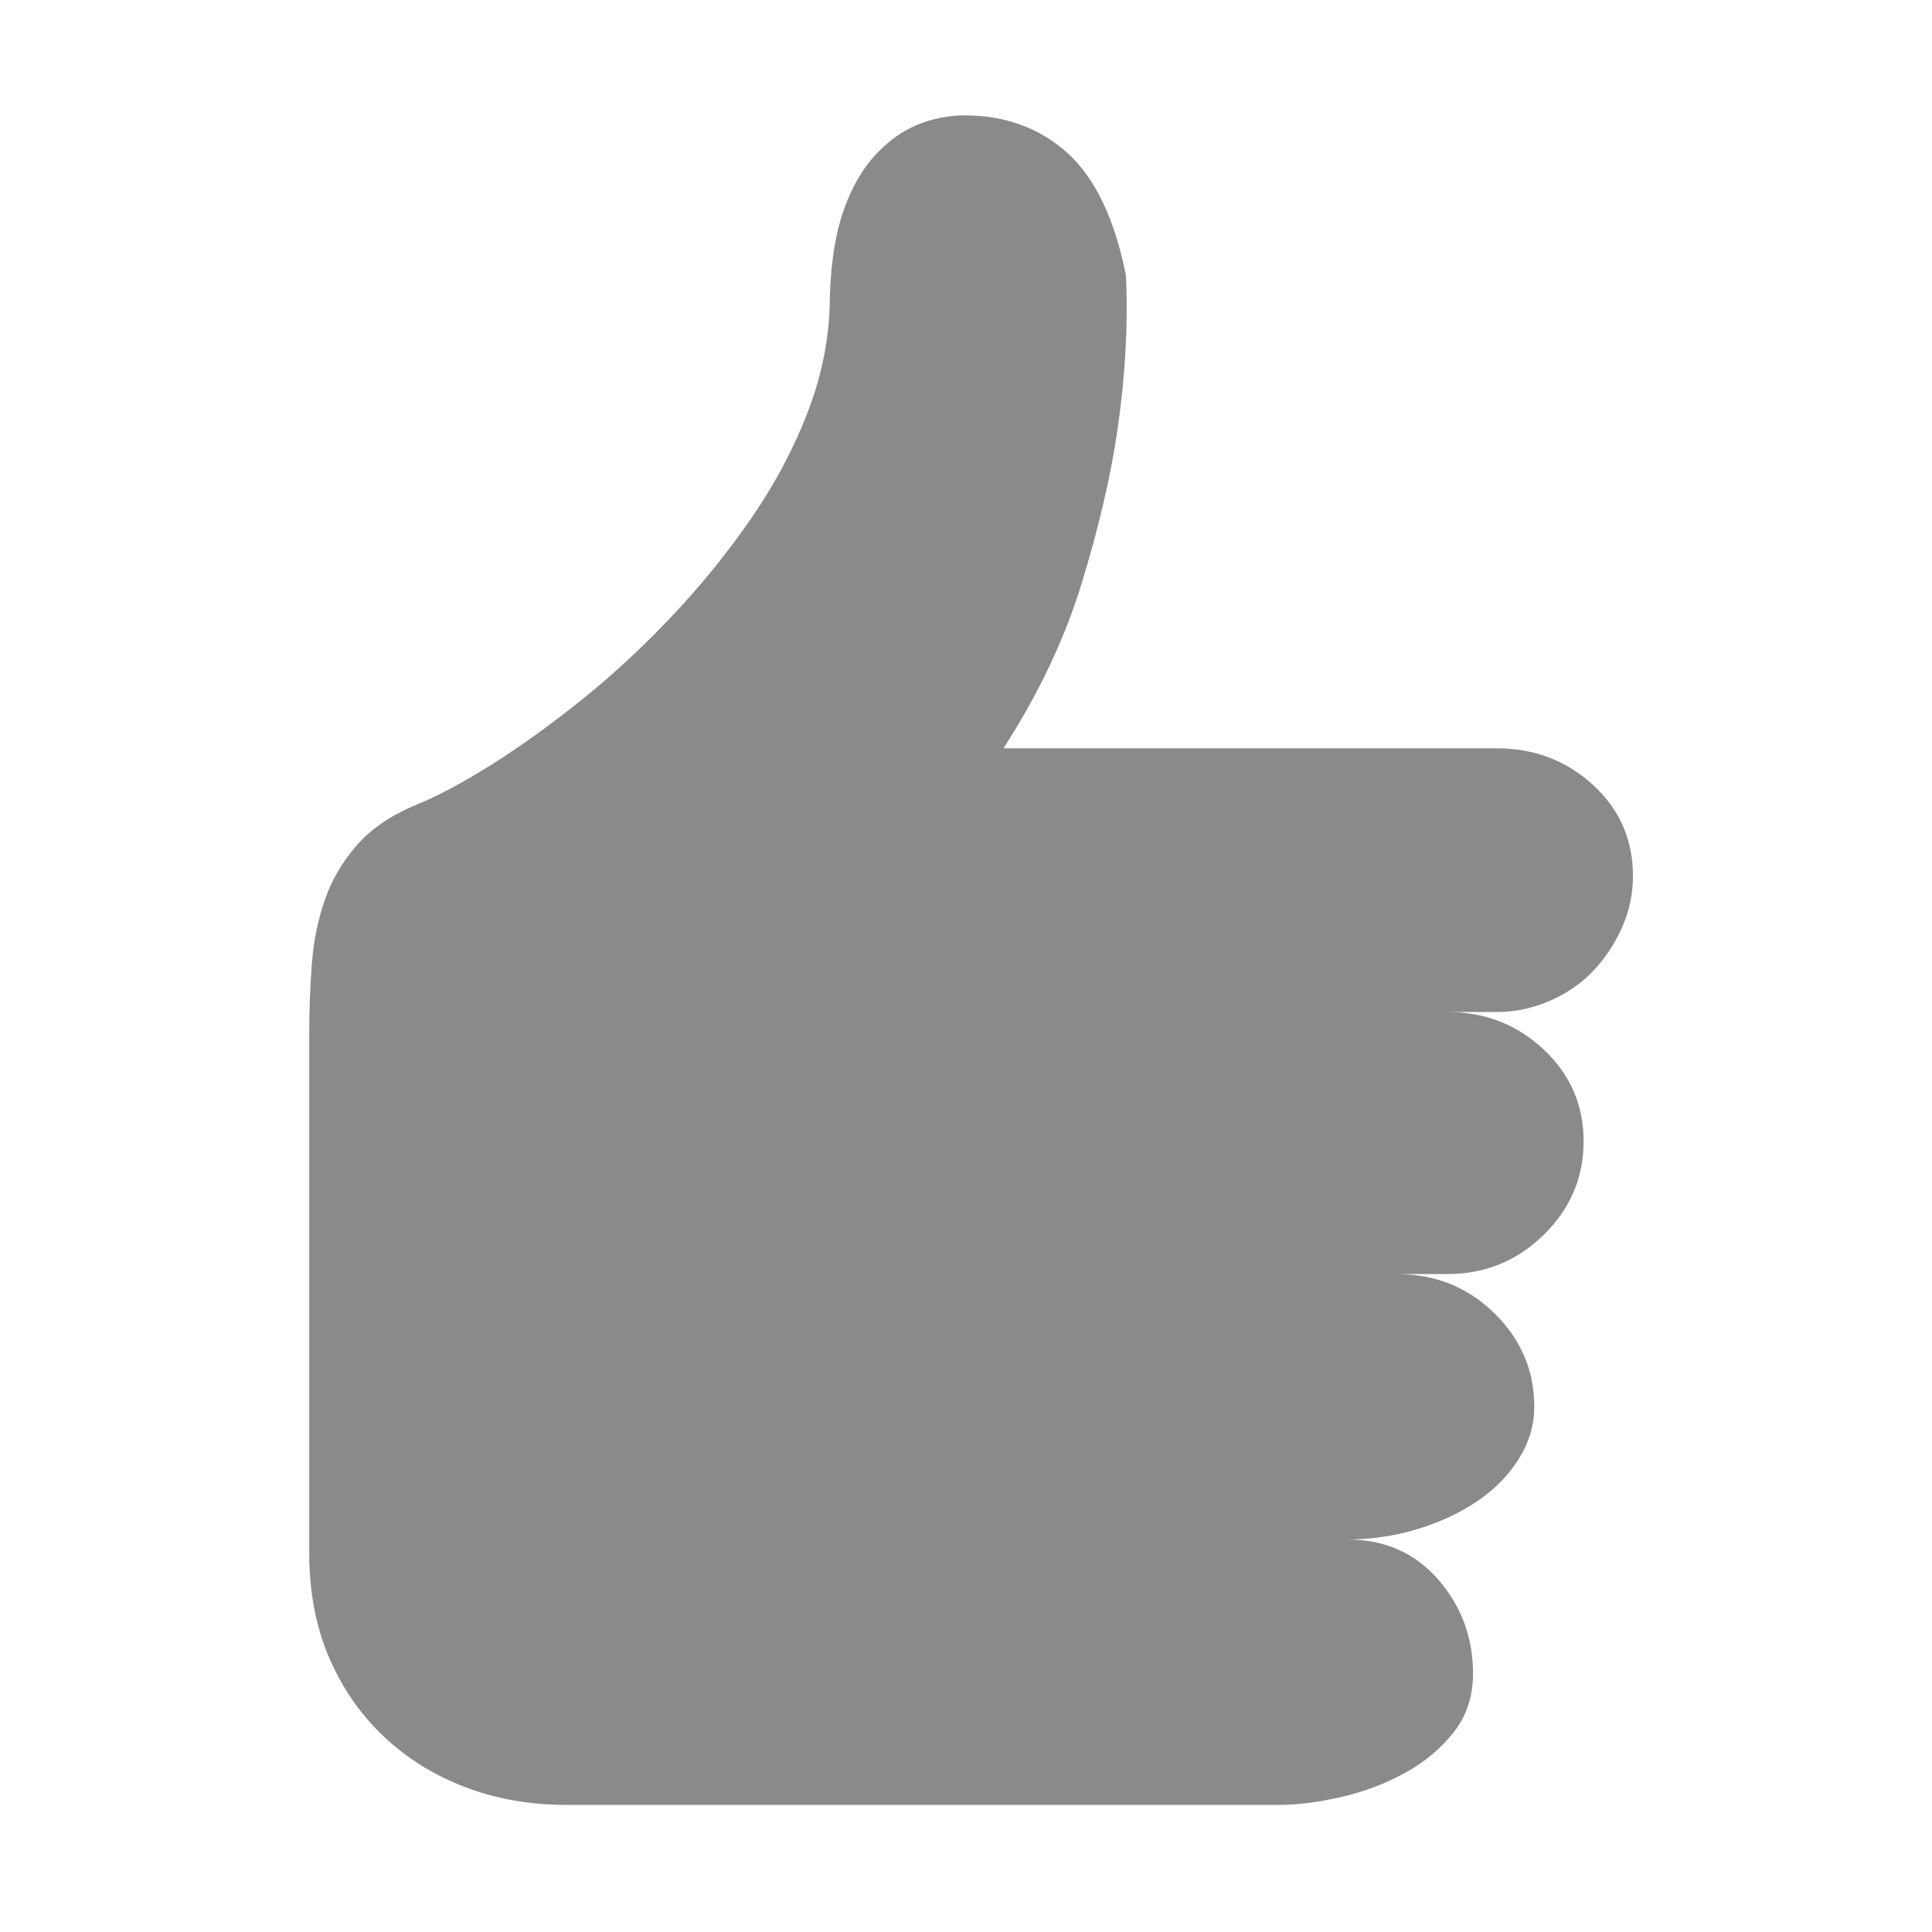 <?xml version="1.0" standalone="no"?><!DOCTYPE svg PUBLIC "-//W3C//DTD SVG 1.1//EN" "http://www.w3.org/Graphics/SVG/1.1/DTD/svg11.dtd"><svg t="1513753660535" class="icon" style="" viewBox="0 0 1024 1024" version="1.1" xmlns="http://www.w3.org/2000/svg" p-id="6216" xmlns:xlink="http://www.w3.org/1999/xlink" width="200" height="200"><defs><style type="text/css"></style></defs><path d="M865.501 464.245q0 14.428-5.862 27.505t-15.331 22.995-22.995 15.78-27.956 5.862h-26.152q29.759 0 50.951 19.84t21.192 48.697-21.192 49.599-50.951 20.742h-27.053q30.661 0 51.852 20.742t21.192 49.599q0 14.428-8.116 27.505t-22.094 22.545-32.013 14.88-36.974 5.411q29.759 0 48.245 21.192t18.487 50.049q0 18.036-10.37 31.112t-26.152 21.642-33.817 12.625-32.464 4.058h-377.848q-28.857 0-53.657-9.469t-43.286-27.053-28.857-41.933-10.37-55.009v-275.948q0-18.036 1.353-36.072t6.764-33.817 16.683-28.857 30.21-21.192q18.036-7.214 41.031-21.642t47.795-34.267 48.245-44.637 42.385-52.304 30.21-57.263 11.273-60.42q0.902-27.053 7.214-45.089t16.683-29.309 22.545-16.233 24.799-4.959q32.464 0 54.559 19.84t31.112 64.929q1.804 38.778-4.51 82.063-5.411 36.974-18.938 81.161t-41.482 87.474h261.519q29.759 0 50.951 19.388t21.192 48.246z" p-id="6217" fill="#8a8a8a"></path></svg>